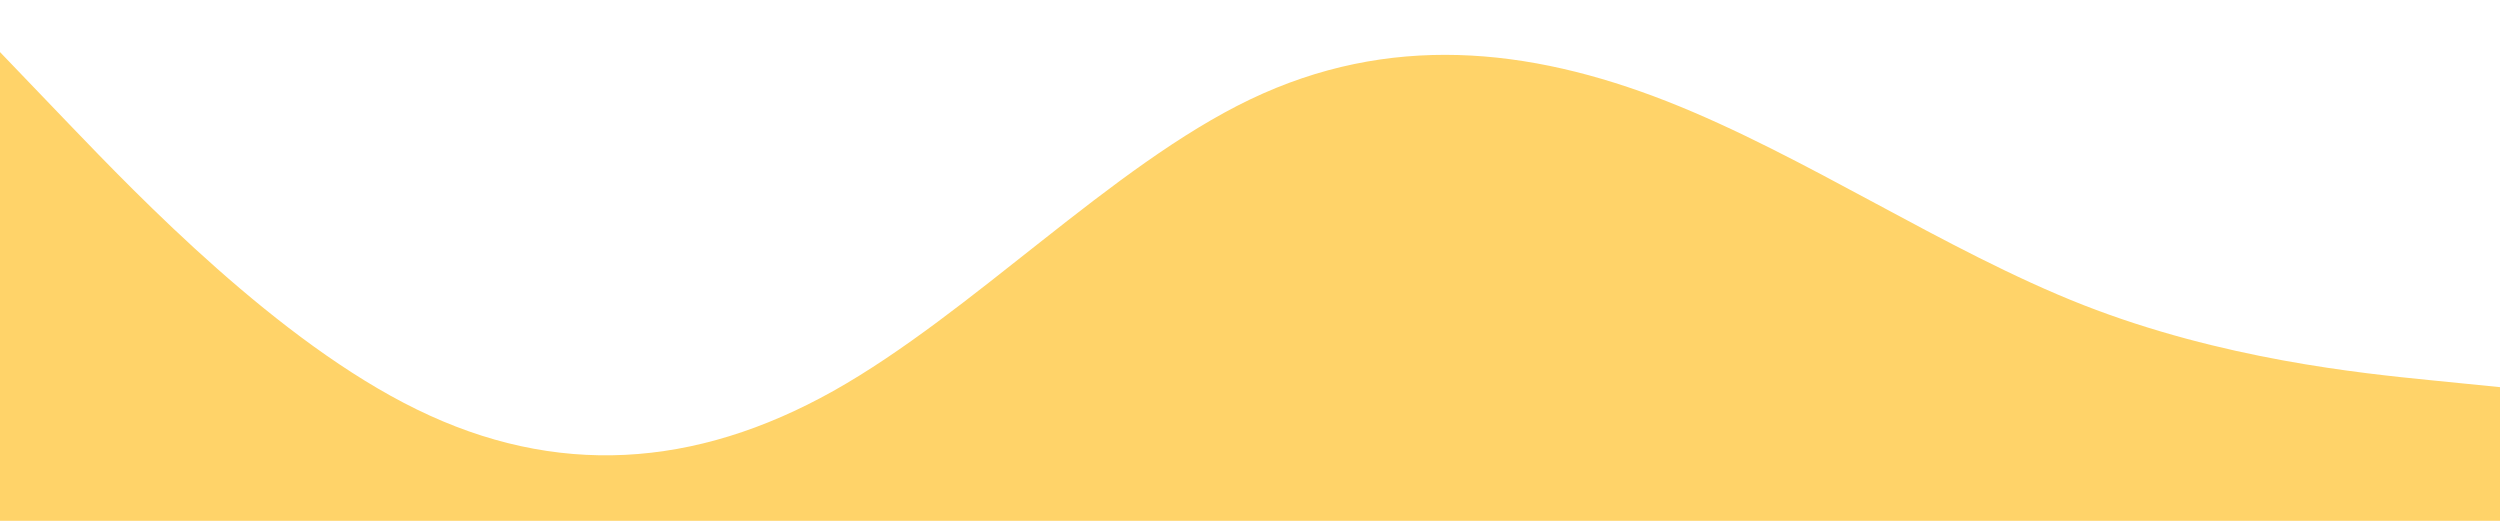 <svg id="visual" viewBox="0 0 1440 300" width="1440" height="300" xmlns="http://www.w3.org/2000/svg" xmlns:xlink="http://www.w3.org/1999/xlink" version="1.1"><rect x="0" y="0" width="1440" height="300" fill="#fff"></rect><path d="M0 30L40 71.7C80 113.3 160 196.7 240 235.8C320 275 400 270 480 225.2C560 180.3 640 95.7 720 57.3C800 19 880 27 960 58.3C1040 89.7 1120 144.3 1200 175.7C1280 207 1360 215 1400 219L1440 223L1440 301L1400 301C1360 301 1280 301 1200 301C1120 301 1040 301 960 301C880 301 800 301 720 301C640 301 560 301 480 301C400 301 320 301 240 301C160 301 80 301 40 301L0 301Z" fill="#FFD369" stroke-linecap="round" stroke-linejoin="miter"></path></svg>